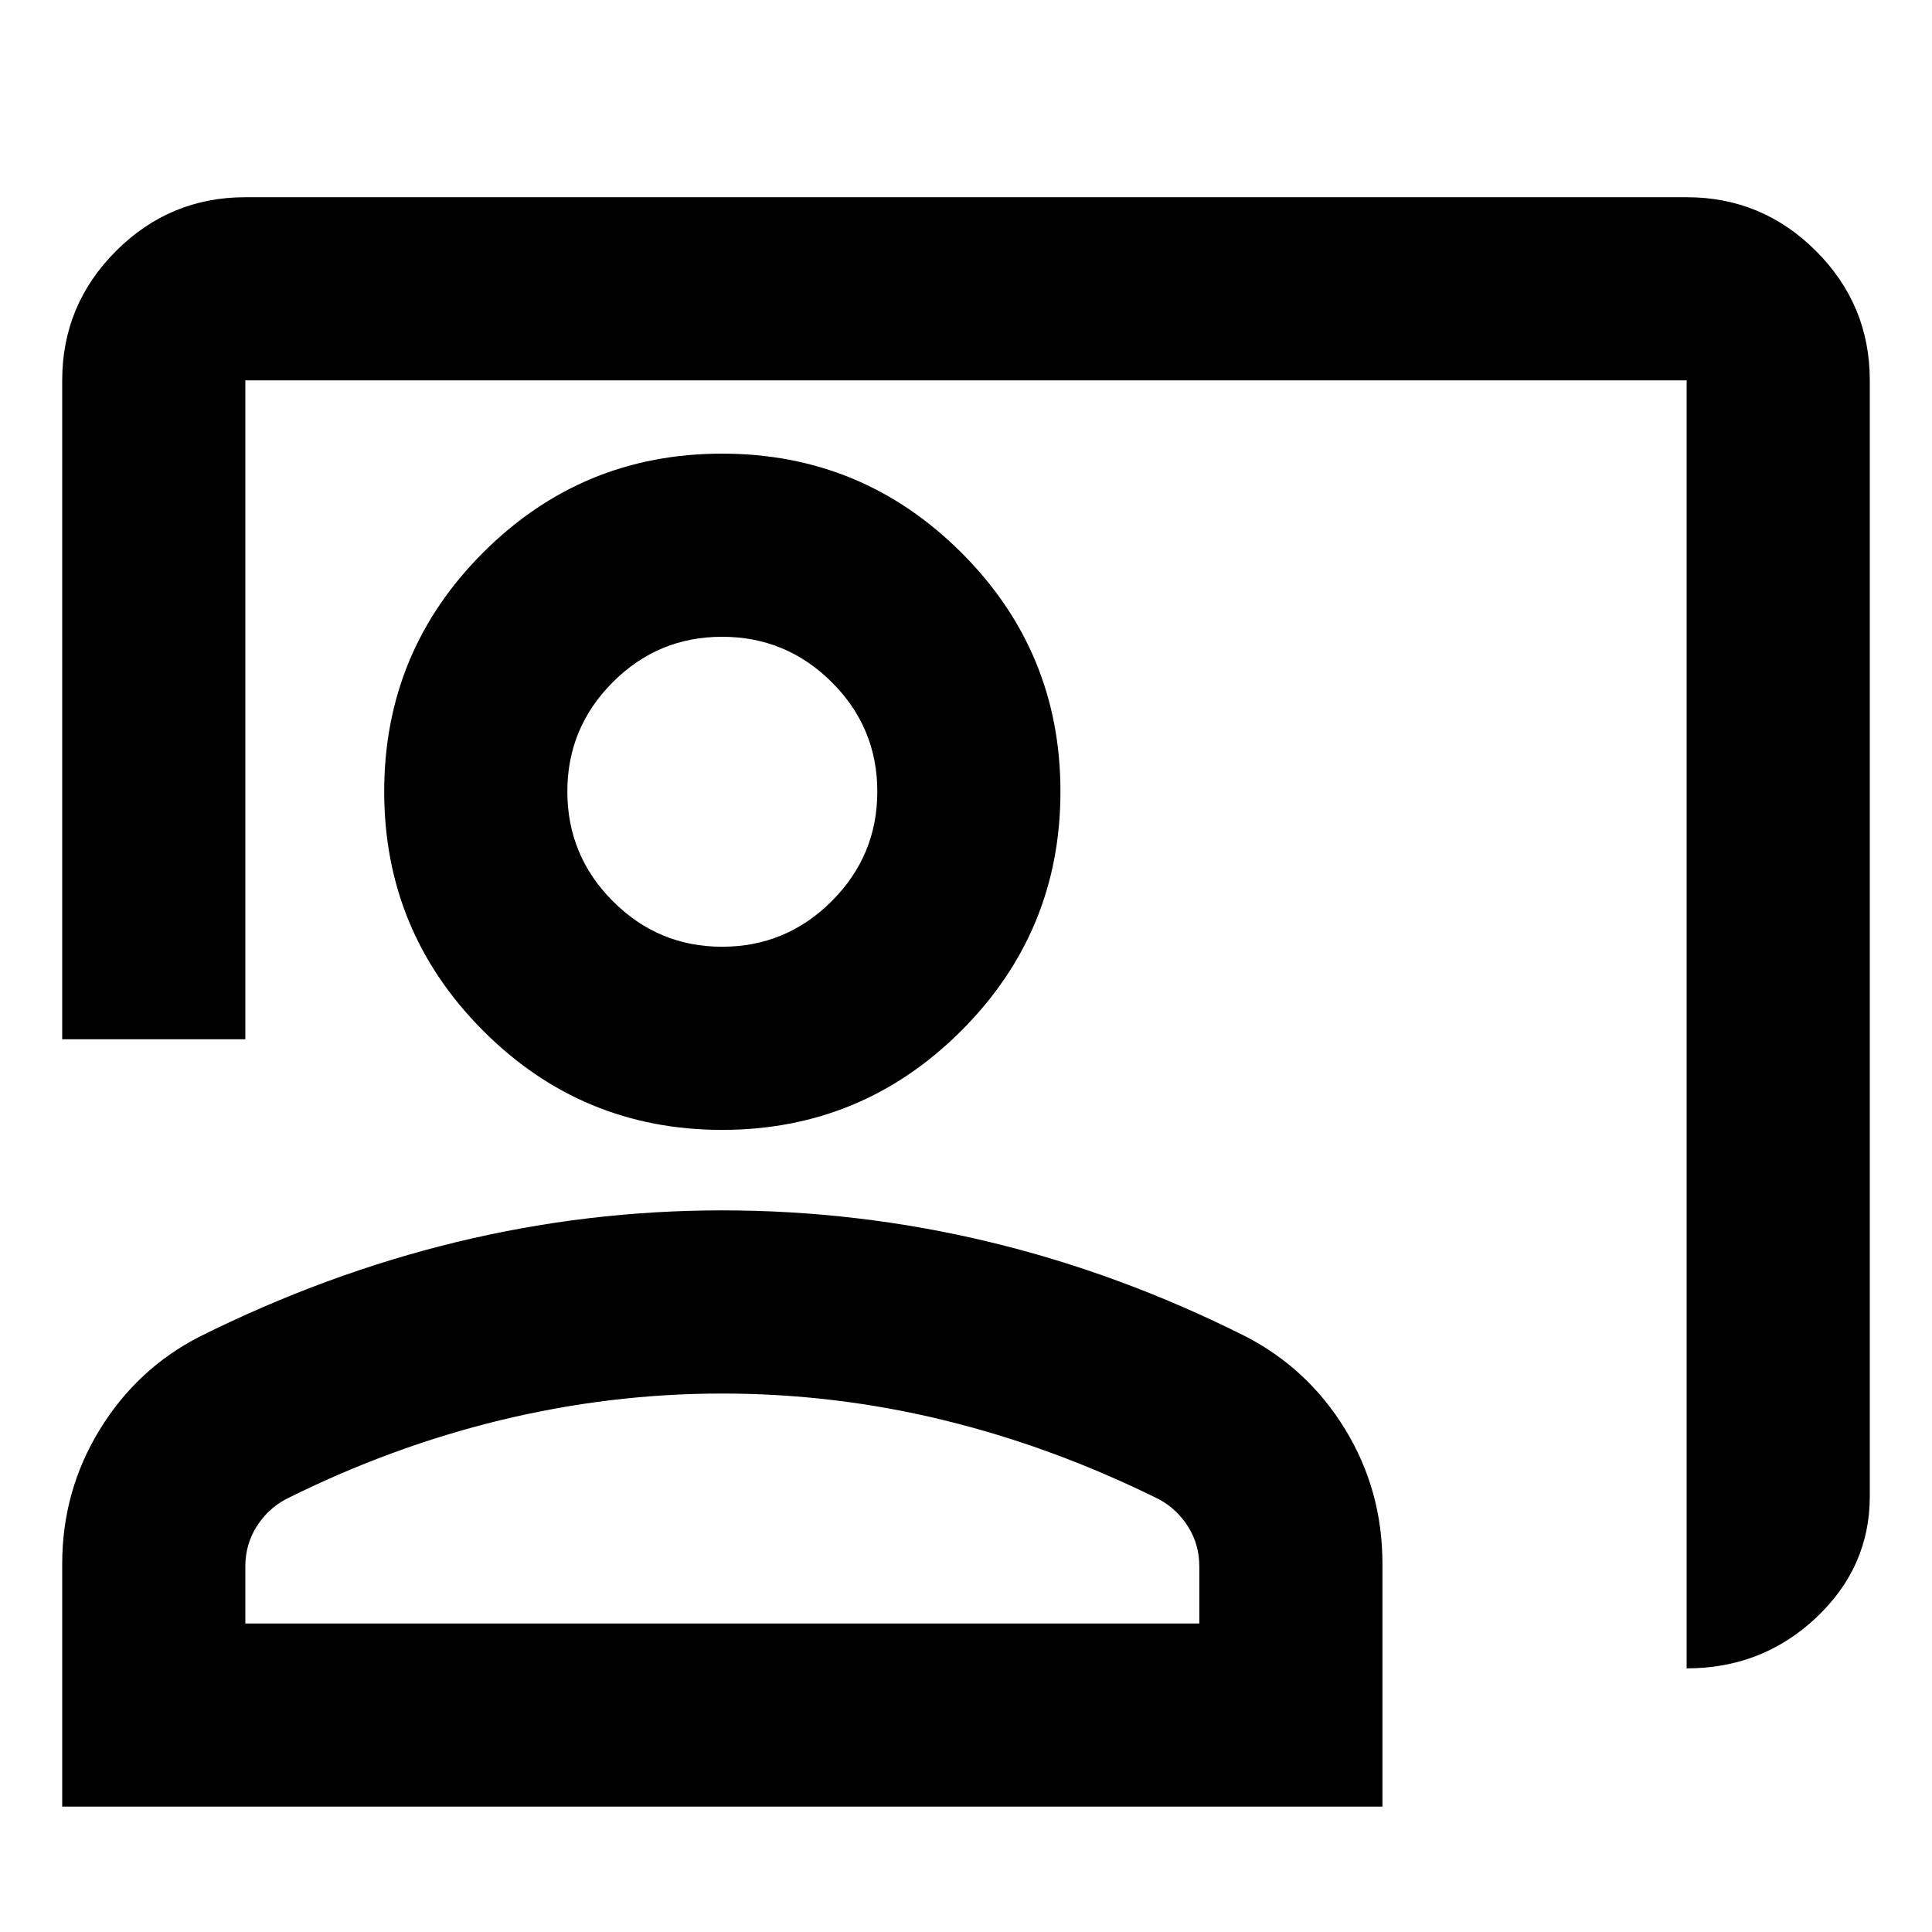 <svg xmlns="http://www.w3.org/2000/svg" height="24" viewBox="0 -960 960 960" width="24"><path d="M838.09-131v-640H121.91v327.41h-91V-771q0-37.54 26.73-64.27Q84.38-862 121.91-862h716.18q37.53 0 64.27 26.73 26.73 26.73 26.73 64.27v554.5q0 35.27-26.73 60.38Q875.62-131 838.09-131ZM358.8-398.57q-69.58 0-118.73-49.27-49.16-49.27-49.16-118.86 0-69.58 49.16-118.74 49.15-49.15 118.73-49.15 69.59 0 118.86 49.15 49.27 49.16 49.27 118.74 0 69.59-49.27 118.86-49.27 49.27-118.86 49.27Zm0-91q31.82 0 54.48-22.65 22.65-22.65 22.65-54.47 0-31.81-22.65-54.35-22.65-22.55-54.47-22.55-31.81 0-54.35 22.59-22.55 22.59-22.55 54.3 0 31.82 22.59 54.48 22.59 22.65 54.3 22.65ZM30.91-62.3v-120.61q0-36.24 18.58-66.61 18.58-30.37 49.73-46.33 62.71-31.24 127.66-46.98 64.95-15.74 131.92-15.74 67.44 0 132.52 15.62 65.07 15.62 127.31 46.86 31.15 15.96 49.73 46.25 18.57 30.3 18.57 66.91V-62.3H30.91Zm91-91h474.02v-28.42q0-10.77-5.5-19.58-5.5-8.81-14.5-13.7-52.56-26.04-106.84-39.3-54.29-13.26-110.29-13.26-55.59 0-110.2 13.26Q194-241.04 141.91-215q-9 4.89-14.5 13.7-5.5 8.81-5.5 19.58v28.42ZM358.8-566.7Zm0 413.4Z"/></svg>